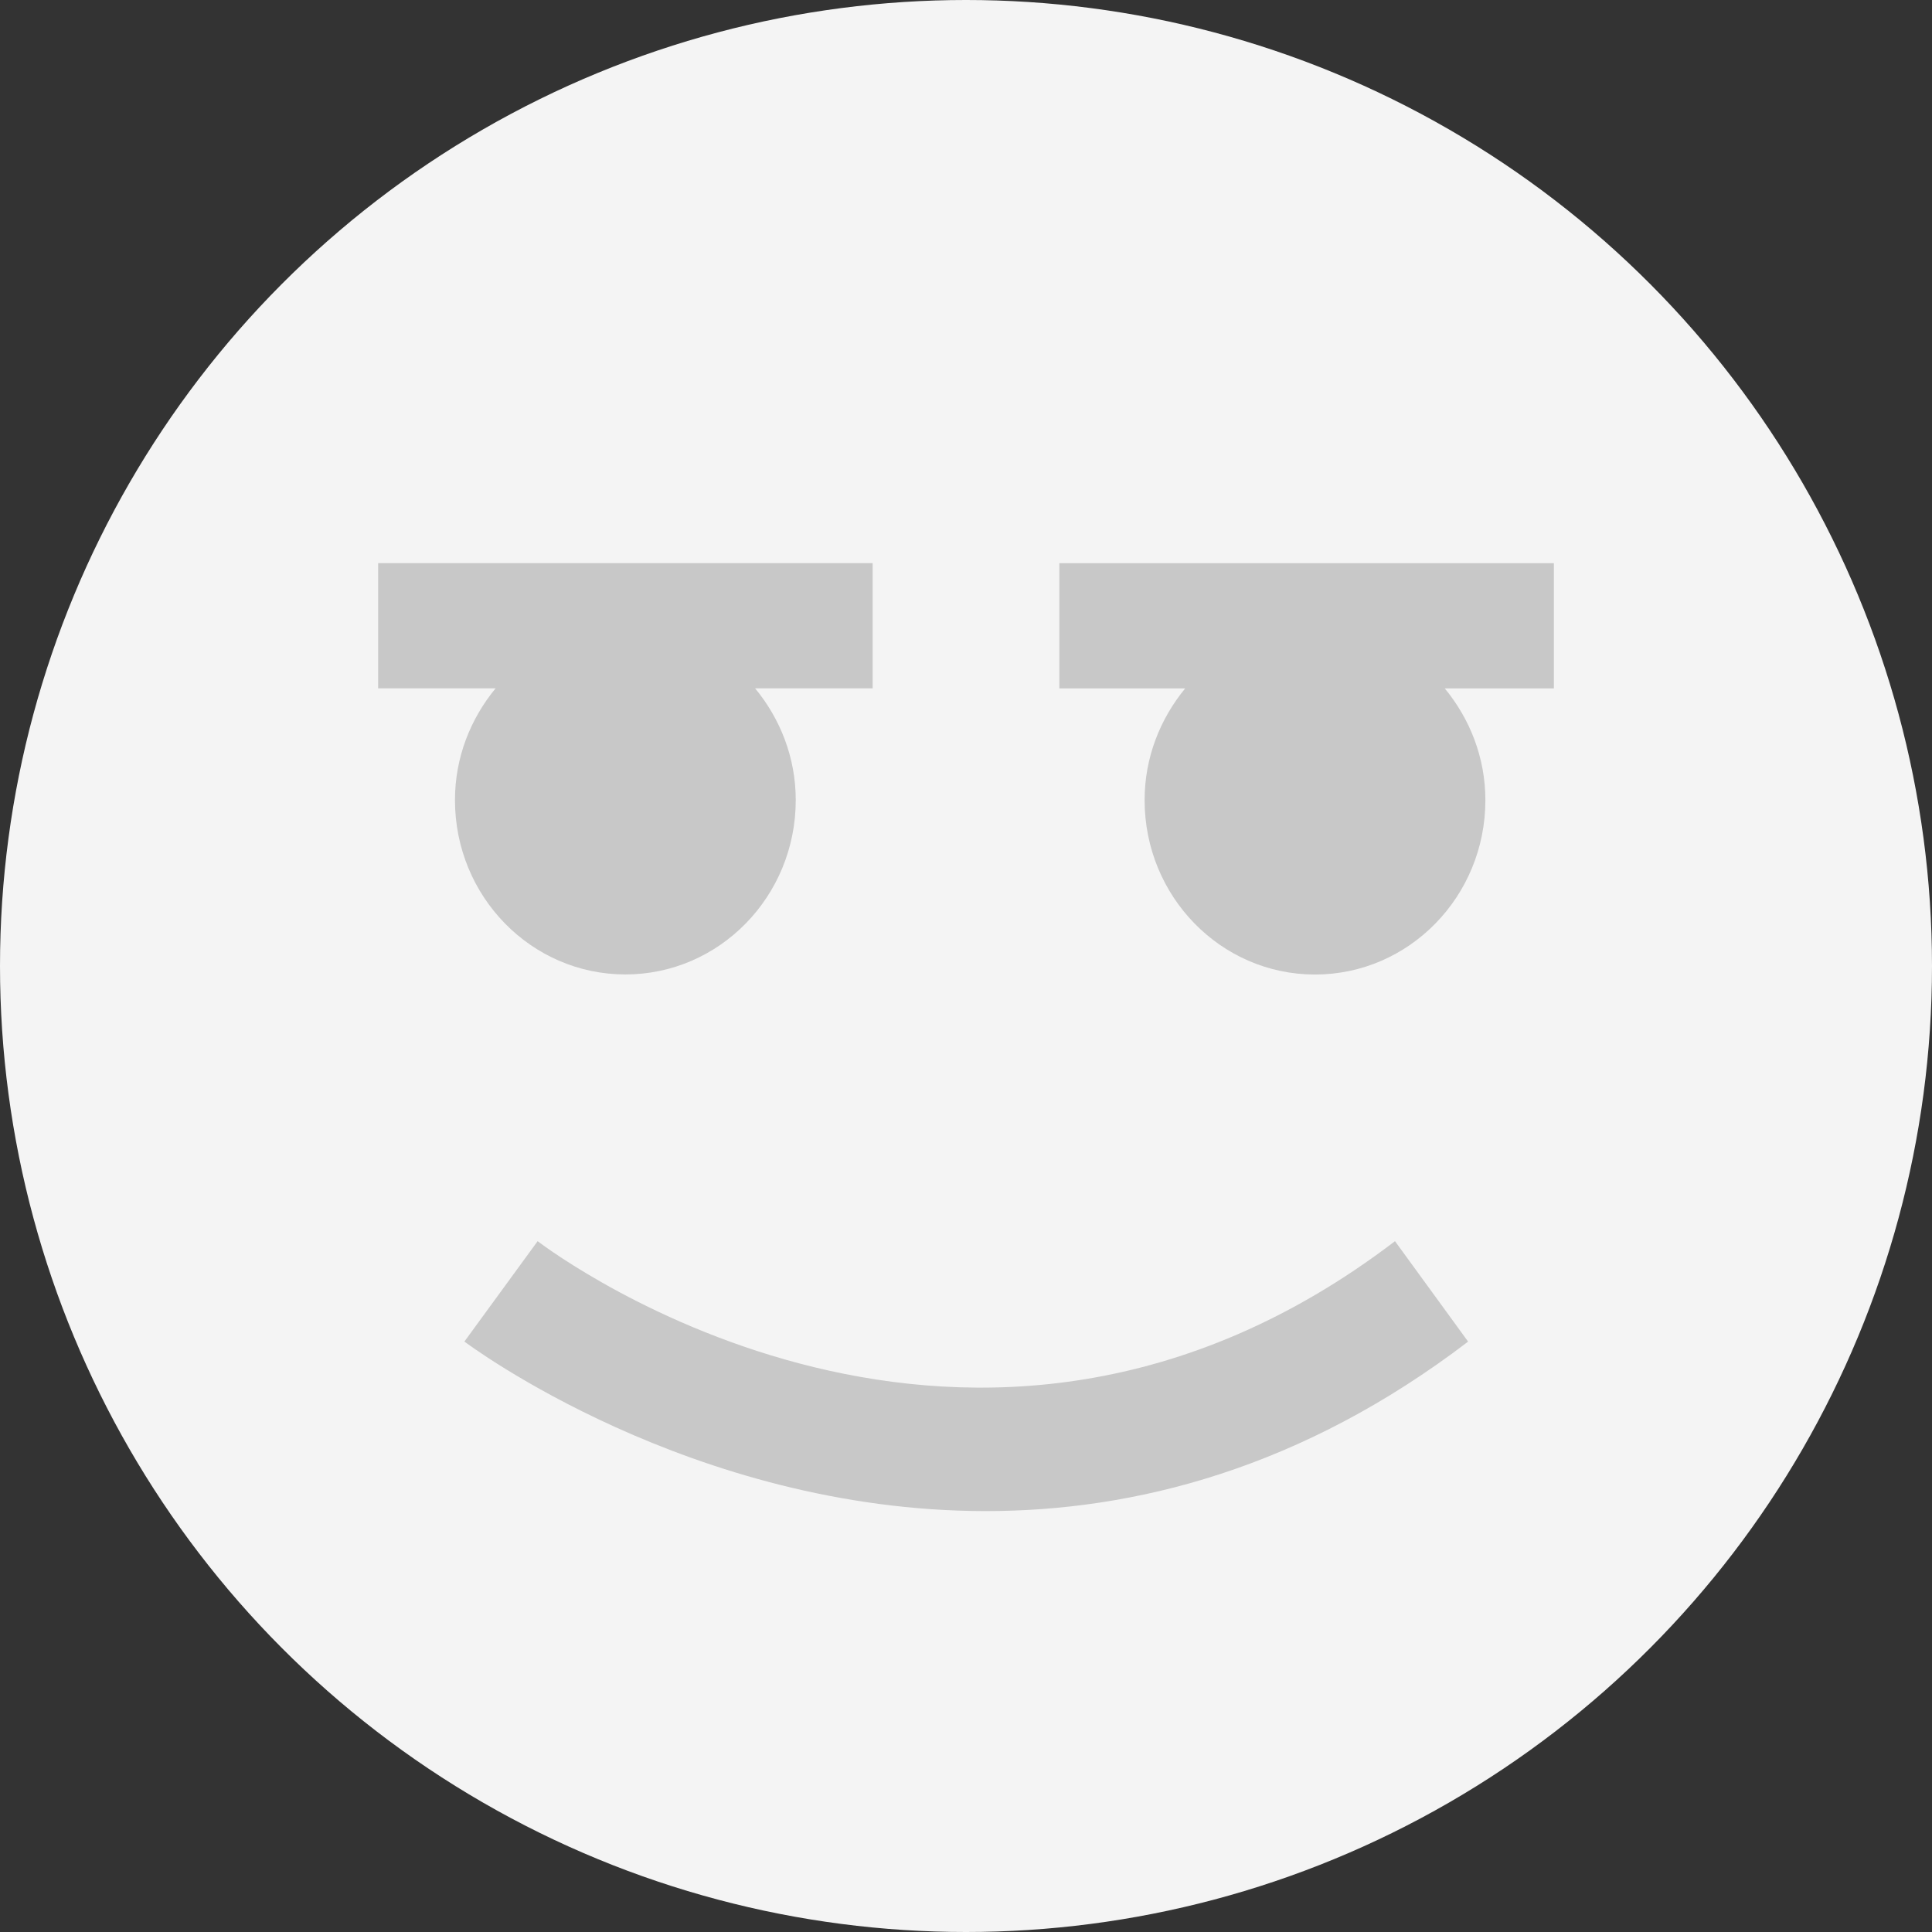 <?xml version="1.0" encoding="UTF-8"?>
<svg width="65px" height="65px" viewBox="0 0 65 65" version="1.1" xmlns="http://www.w3.org/2000/svg" xmlns:xlink="http://www.w3.org/1999/xlink">
    <rect x="0" y="0" width="65" height="65" fill="#333333" stroke="none"/>
    <!-- Generator: Sketch 48.2 (47327) - http://www.bohemiancoding.com/sketch -->
    <title>Untitled</title>
    <desc>Created with Sketch.</desc>
    <defs>
        <circle id="path-1" cx="32.5" cy="32.5" r="32.5"></circle>
    </defs>
    <g id="Page-1" stroke="none" stroke-width="1" fill="none" fill-rule="evenodd">
        <g id="Group-2-Copy">
            <g id="user">
                <mask id="mask-2" fill="white">
                    <use xlink:href="#path-1"></use>
                </mask>
                <use id="Mask" fill="#F4F4F4" xlink:href="#path-1"></use>
            </g>
            <g id="Group" transform="translate(11.917, 18.417)" fill="#C8C8C8">
                <path d="M6.171,23.341 L3.707,26.718 C3.82,26.802 11.319,32.422 21.252,32.422 C26.254,32.422 31.873,30.996 37.476,26.72 L35.016,23.341 C20.785,34.2 6.762,23.79 6.171,23.341 L6.171,23.341 Z" id="Shape"></path>
                <path d="M9.123,14.367 C12.288,14.367 14.855,11.741 14.855,8.501 C14.855,7.062 14.328,5.76 13.488,4.741 L17.442,4.741 L17.442,0.528 L0.805,0.528 L0.805,4.741 L4.757,4.741 C3.917,5.76 3.39,7.062 3.39,8.501 C3.39,11.743 5.957,14.367 9.123,14.367 L9.123,14.367 Z" id="Shape"></path>
                <path d="M23.724,4.743 L27.958,4.743 C27.119,5.762 26.592,7.064 26.592,8.503 C26.592,11.743 29.158,14.37 32.324,14.37 C35.49,14.37 38.057,11.743 38.057,8.503 C38.057,7.064 37.53,5.762 36.69,4.743 L40.362,4.743 L40.362,0.53 L23.724,0.53 L23.724,4.743 L23.724,4.743 Z" id="Shape"></path>
            </g>
        </g>
    </g>
</svg>